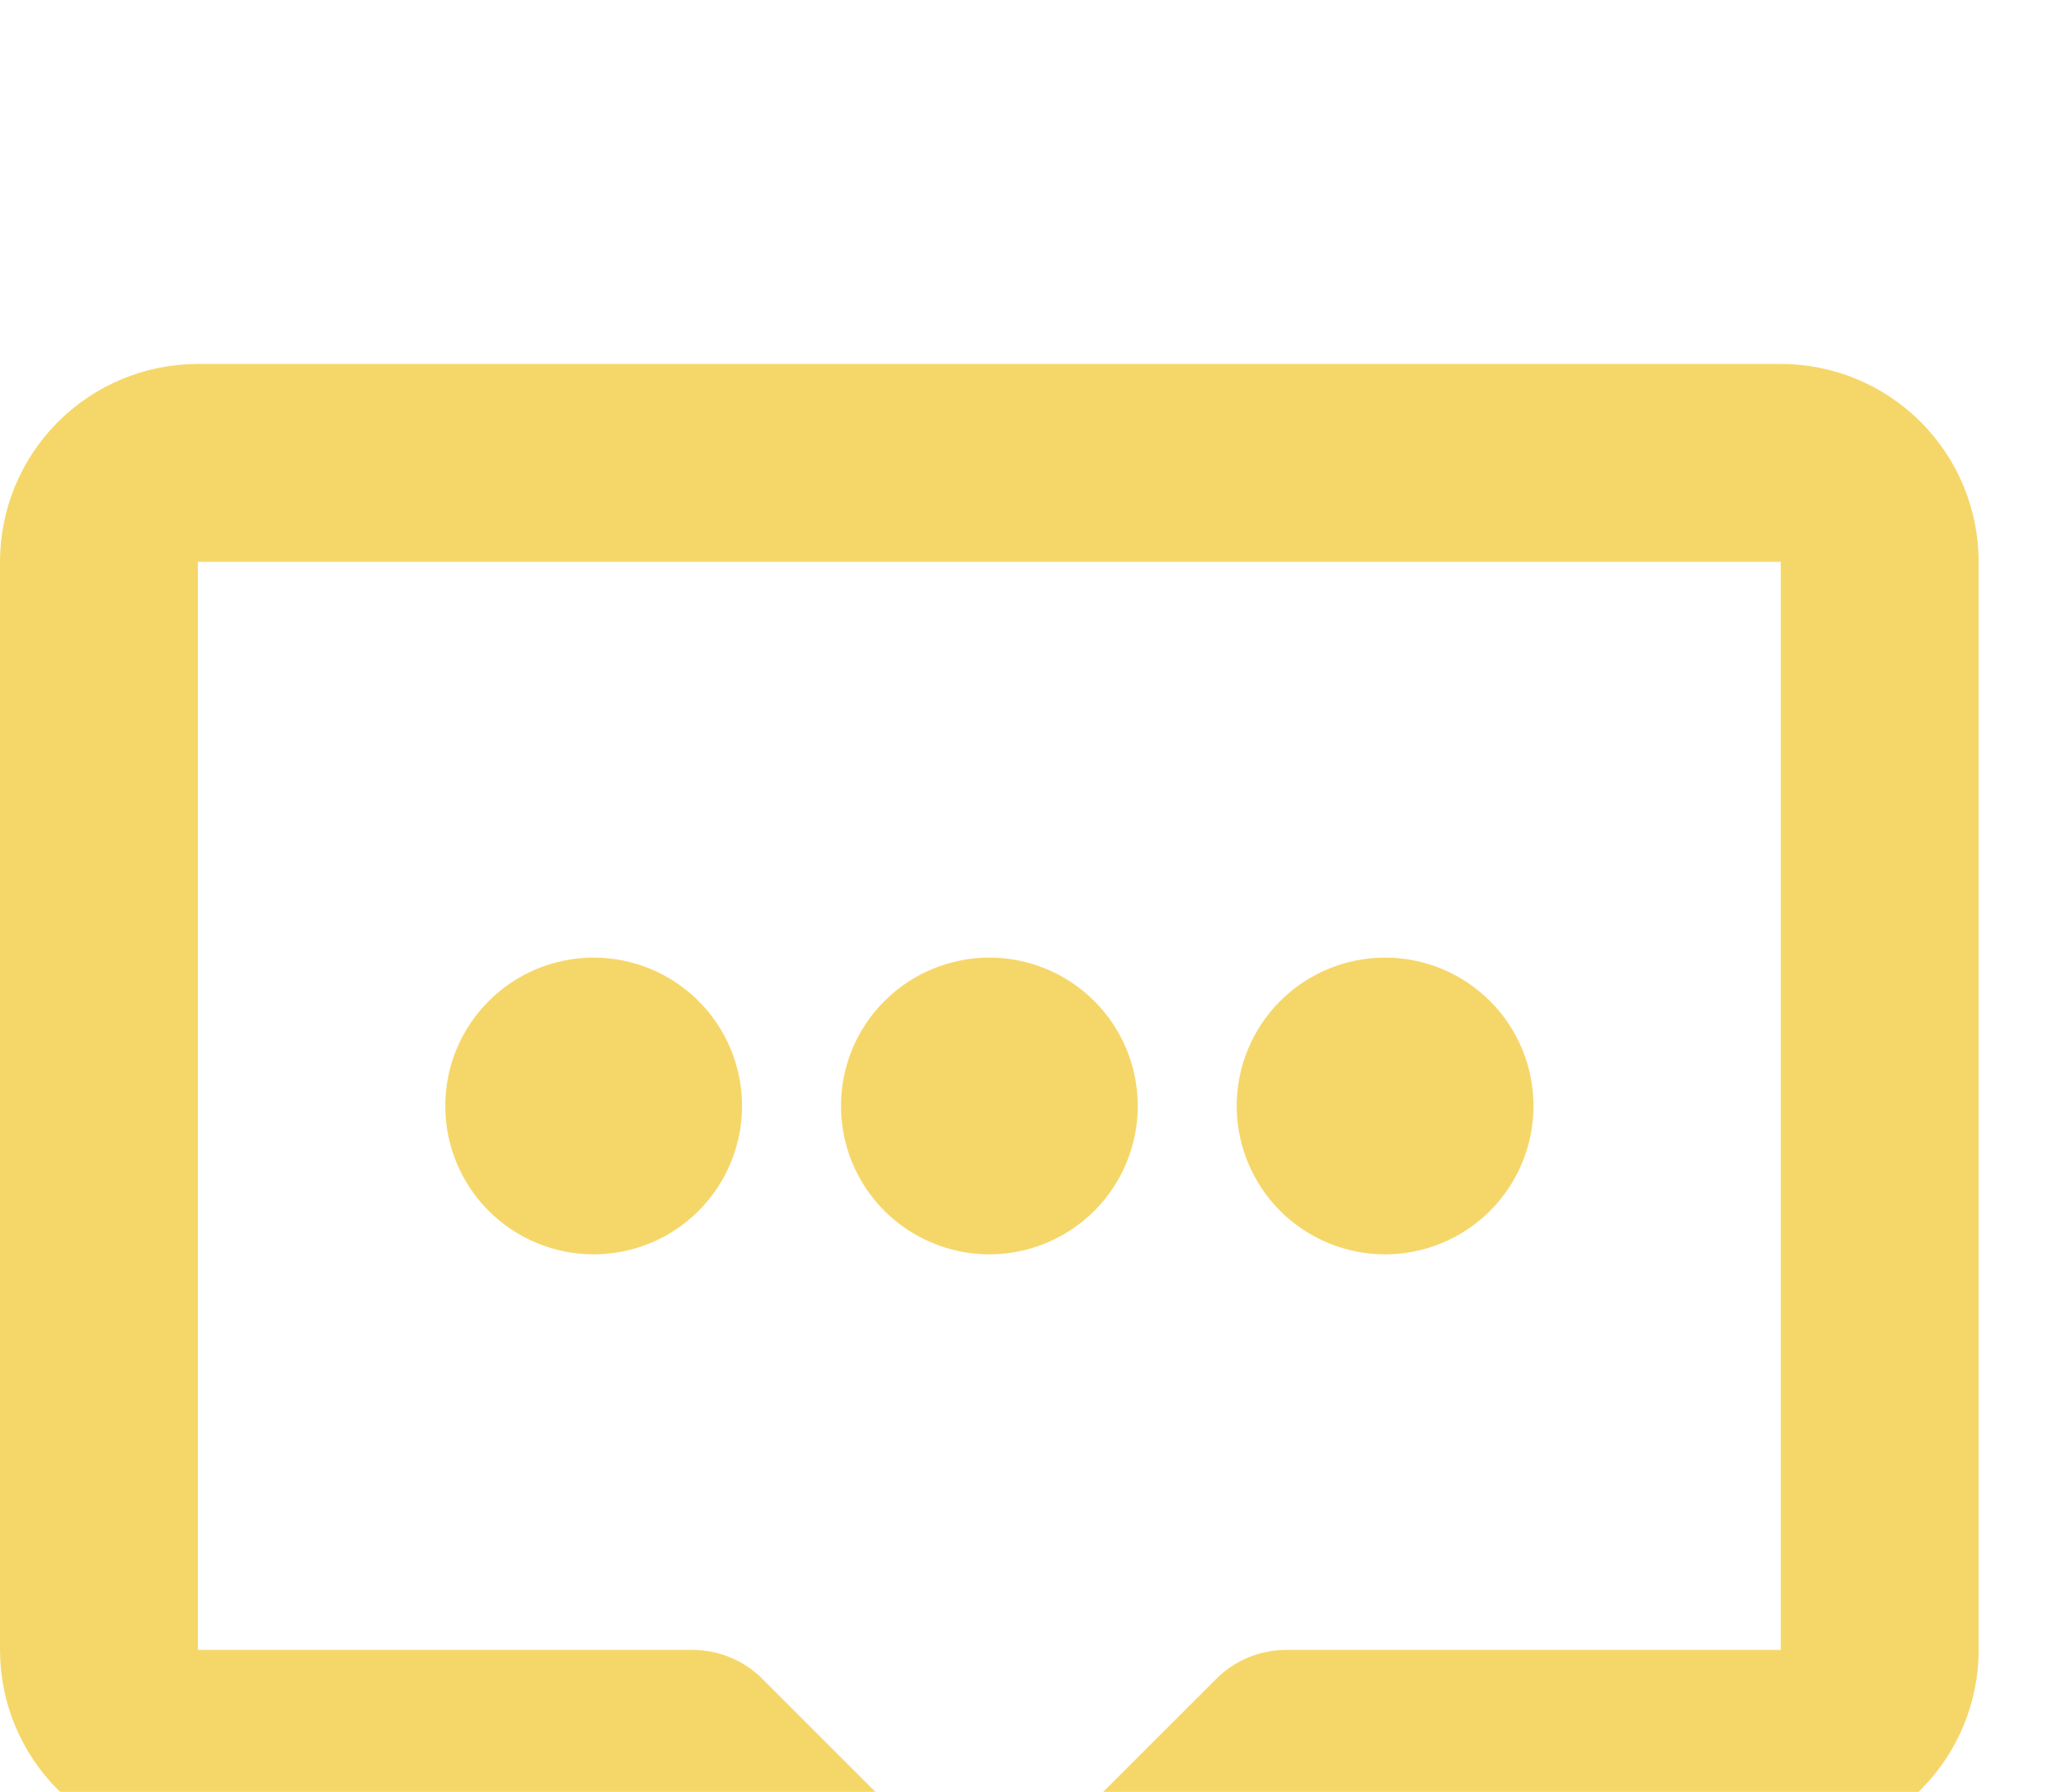 <svg width="23" height="20" viewBox="0 0 23 20" fill="none" xmlns="http://www.w3.org/2000/svg">
<g filter="url(#filter0_i_4807_12849)">
<path d="M0 2.271C0 1.685 0.233 1.123 0.647 0.709C1.061 0.295 1.622 0.062 2.208 0.062H19.873C20.459 0.062 21.02 0.295 21.434 0.709C21.848 1.123 22.081 1.685 22.081 2.271V14.415C22.081 15.001 21.848 15.562 21.434 15.976C21.02 16.391 20.459 16.623 19.873 16.623H14.81L11.821 19.612C11.614 19.819 11.333 19.935 11.04 19.935C10.748 19.935 10.467 19.819 10.26 19.612L7.271 16.623H2.208C1.622 16.623 1.061 16.391 0.647 15.976C0.233 15.562 0 15.001 0 14.415V2.271ZM19.873 2.271H2.208V14.415H7.728C8.021 14.415 8.302 14.531 8.509 14.739L11.04 17.27L13.572 14.739C13.779 14.531 14.06 14.415 14.353 14.415H19.873V2.271Z" fill="#F5D769"/>
<path d="M12.697 8.344C12.697 8.783 12.523 9.204 12.212 9.515C11.901 9.825 11.48 10 11.041 10C10.602 10 10.181 9.825 9.87 9.515C9.559 9.204 9.385 8.783 9.385 8.344C9.385 7.904 9.559 7.483 9.87 7.173C10.181 6.862 10.602 6.688 11.041 6.688C11.48 6.688 11.901 6.862 12.212 7.173C12.523 7.483 12.697 7.904 12.697 8.344ZM17.113 8.344C17.113 8.783 16.939 9.204 16.628 9.515C16.318 9.825 15.896 10 15.457 10C15.018 10 14.597 9.825 14.286 9.515C13.976 9.204 13.801 8.783 13.801 8.344C13.801 7.904 13.976 7.483 14.286 7.173C14.597 6.862 15.018 6.688 15.457 6.688C15.896 6.688 16.318 6.862 16.628 7.173C16.939 7.483 17.113 7.904 17.113 8.344ZM8.281 8.344C8.281 8.783 8.106 9.204 7.796 9.515C7.485 9.825 7.064 10 6.625 10C6.186 10 5.764 9.825 5.454 9.515C5.143 9.204 4.969 8.783 4.969 8.344C4.969 7.904 5.143 7.483 5.454 7.173C5.764 6.862 6.186 6.688 6.625 6.688C7.064 6.688 7.485 6.862 7.796 7.173C8.106 7.483 8.281 7.904 8.281 8.344Z" fill="#F5D769"/>
</g>
<defs>
<filter id="filter0_i_4807_12849" x="0" y="0.062" width="22.081" height="23.871" filterUnits="userSpaceOnUse" color-interpolation-filters="sRGB">
<feFlood flood-opacity="0" result="BackgroundImageFix"/>
<feBlend mode="normal" in="SourceGraphic" in2="BackgroundImageFix" result="shape"/>
<feColorMatrix in="SourceAlpha" type="matrix" values="0 0 0 0 0 0 0 0 0 0 0 0 0 0 0 0 0 0 127 0" result="hardAlpha"/>
<feOffset dy="4"/>
<feGaussianBlur stdDeviation="2"/>
<feComposite in2="hardAlpha" operator="arithmetic" k2="-1" k3="1"/>
<feColorMatrix type="matrix" values="0 0 0 0 0.773 0 0 0 0 0.647 0 0 0 0 0.188 0 0 0 0.25 0"/>
<feBlend mode="normal" in2="shape" result="effect1_innerShadow_4807_12849"/>
</filter>
</defs>
</svg>
